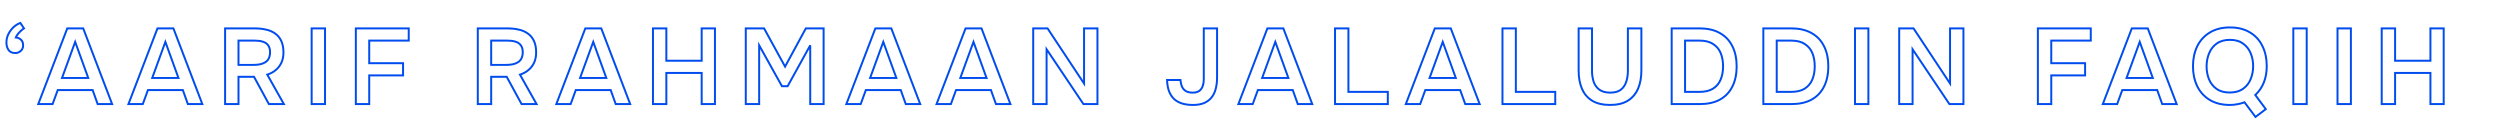 <svg width="2522" height="138" viewBox="0 0 2522 138" fill="none" xmlns="http://www.w3.org/2000/svg">
<rect width="2522" height="138" fill="white"/>
<mask id="path-2-outside-1_114_93" maskUnits="userSpaceOnUse" x="5" y="21" width="2462" height="99" fill="black">
<rect fill="white" x="5" y="21" width="2462" height="99"/>
<path d="M15.228 53.484C12.204 53.484 9.972 52.44 8.532 50.352C7.164 48.192 6.48 45.708 6.48 42.9C6.48 39.804 7.164 36.924 8.532 34.26C9.9 31.596 11.628 29.292 13.716 27.348C15.876 25.404 18.144 24 20.52 23.136L24.192 28.644C23.256 29.22 22.212 30.048 21.06 31.128C19.908 32.136 18.864 33.252 17.928 34.476C16.992 35.628 16.344 36.744 15.984 37.824C17.352 37.896 18.576 38.256 19.656 38.904C20.808 39.552 21.708 40.452 22.356 41.604C23.004 42.684 23.328 44.016 23.328 45.6C23.328 48.192 22.464 50.172 20.736 51.54C19.08 52.908 17.244 53.556 15.228 53.484ZM38.584 105L67.852 28.644H83.944L113.104 105H98.524L93.448 90.852H58.24L53.056 105H38.584ZM62.56 78.648H89.02L75.844 42.252L62.56 78.648ZM129.577 105L158.845 28.644H174.937L204.097 105H189.517L184.441 90.852H149.233L144.049 105H129.577ZM153.553 78.648H180.013L166.837 42.252L153.553 78.648ZM227.087 105V28.644H257.219C261.107 28.644 264.779 29.04 268.235 29.832C271.691 30.552 274.751 31.848 277.415 33.72C280.079 35.52 282.167 38.004 283.679 41.172C285.191 44.34 285.947 48.264 285.947 52.944C285.947 56.832 285.263 60.252 283.895 63.204C282.527 66.156 280.619 68.64 278.171 70.656C275.795 72.672 272.951 74.22 269.639 75.3L286.379 105H271.259L256.247 77.46H240.587V105H227.087ZM240.587 65.472H255.383C257.831 65.472 260.063 65.292 262.079 64.932C264.167 64.5 265.967 63.816 267.479 62.88C269.063 61.944 270.251 60.684 271.043 59.1C271.907 57.444 272.375 55.356 272.447 52.836C272.447 49.812 271.799 47.436 270.503 45.708C269.279 43.98 267.479 42.756 265.103 42.036C262.799 41.316 260.027 40.956 256.787 40.956H240.587V65.472ZM314.387 105V28.644H327.887V105H314.387ZM358.973 105V28.644H412.325V40.956H372.473V63.744H406.601V76.056H372.473V105H358.973ZM1203.48 105.864C1199.66 105.864 1196.17 105.432 1193 104.568C1189.83 103.632 1187.1 102.192 1184.79 100.248C1182.56 98.232 1180.8 95.64 1179.5 92.472C1178.2 89.232 1177.48 85.308 1177.34 80.7H1190.84C1190.98 83.004 1191.45 85.128 1192.24 87.072C1193.04 89.016 1194.3 90.564 1196.02 91.716C1197.82 92.868 1200.24 93.444 1203.26 93.444C1206.14 93.444 1208.37 92.832 1209.96 91.608C1211.54 90.384 1212.66 88.764 1213.3 86.748C1214.02 84.732 1214.38 82.464 1214.38 79.944V28.644H1227.78V78.216C1227.78 82.464 1227.31 86.316 1226.37 89.772C1225.51 93.156 1224.07 96.072 1222.05 98.52C1220.11 100.896 1217.59 102.732 1214.49 104.028C1211.47 105.252 1207.8 105.864 1203.48 105.864ZM1249.27 105L1278.54 28.644H1294.63L1323.79 105H1309.21L1304.14 90.852H1268.93L1263.74 105H1249.27ZM1273.25 78.648H1299.71L1286.53 42.252L1273.25 78.648ZM1346.78 105V28.644H1360.28V92.688H1400.03V105H1346.78ZM1418.18 105L1447.45 28.644H1463.54L1492.7 105H1478.12L1473.04 90.852H1437.83L1432.65 105H1418.18ZM1442.15 78.648H1468.61L1455.44 42.252L1442.15 78.648ZM1515.69 105V28.644H1529.19V92.688H1568.93V105H1515.69ZM1624.18 105.864C1616.91 105.864 1610.93 104.46 1606.25 101.652C1601.57 98.772 1598.11 94.74 1595.88 89.556C1593.65 84.372 1592.53 78.252 1592.53 71.196V28.644H1606.03V71.52C1606.03 75.408 1606.57 79.044 1607.65 82.428C1608.81 85.74 1610.71 88.404 1613.38 90.42C1616.11 92.436 1619.79 93.444 1624.39 93.444C1629.07 93.444 1632.67 92.436 1635.19 90.42C1637.79 88.332 1639.59 85.632 1640.59 82.32C1641.67 79.008 1642.21 75.408 1642.21 71.52V28.644H1655.82V71.196C1655.82 78.18 1654.71 84.264 1652.47 89.448C1650.24 94.632 1646.82 98.664 1642.21 101.544C1637.61 104.424 1631.59 105.864 1624.18 105.864ZM1686.39 105V28.644H1714.58C1722.57 28.644 1729.34 30.192 1734.88 33.288C1740.42 36.312 1744.64 40.704 1747.52 46.464C1750.47 52.152 1751.94 58.992 1751.94 66.984C1751.94 74.832 1750.5 81.6 1747.62 87.288C1744.82 92.976 1740.64 97.368 1735.1 100.464C1729.55 103.488 1722.75 105 1714.68 105H1686.39ZM1699.89 92.688H1714.36C1720.05 92.688 1724.62 91.608 1728.08 89.448C1731.6 87.216 1734.16 84.192 1735.74 80.376C1737.4 76.488 1738.23 71.988 1738.23 66.876C1738.23 61.908 1737.44 57.48 1735.85 53.592C1734.27 49.704 1731.71 46.644 1728.18 44.412C1724.73 42.108 1720.16 40.956 1714.47 40.956H1699.89V92.688ZM1778.86 105V28.644H1807.04C1815.04 28.644 1821.8 30.192 1827.35 33.288C1832.89 36.312 1837.1 40.704 1839.98 46.464C1842.94 52.152 1844.41 58.992 1844.41 66.984C1844.41 74.832 1842.97 81.6 1840.09 87.288C1837.28 92.976 1833.11 97.368 1827.56 100.464C1822.02 103.488 1815.22 105 1807.15 105H1778.86ZM1792.36 92.688H1806.83C1812.52 92.688 1817.09 91.608 1820.54 89.448C1824.07 87.216 1826.63 84.192 1828.21 80.376C1829.87 76.488 1830.7 71.988 1830.7 66.876C1830.7 61.908 1829.9 57.48 1828.32 53.592C1826.74 49.704 1824.18 46.644 1820.65 44.412C1817.2 42.108 1812.62 40.956 1806.94 40.956H1792.36V92.688ZM1871.32 105V28.644H1884.82V105H1871.32ZM1915.91 105V28.644H1930.38L1967.21 84.264V28.644H1980.71V105H1966.56L1929.41 49.704V105H1915.91Z"/>
<path d="M482.001 105V28.644H512.133C516.021 28.644 519.693 29.04 523.149 29.832C526.605 30.552 529.665 31.848 532.329 33.72C534.993 35.52 537.081 38.004 538.593 41.172C540.105 44.34 540.861 48.264 540.861 52.944C540.861 56.832 540.177 60.252 538.809 63.204C537.441 66.156 535.533 68.64 533.085 70.656C530.709 72.672 527.865 74.22 524.553 75.3L541.293 105H526.173L511.161 77.46H495.501V105H482.001ZM495.501 65.472H510.297C512.745 65.472 514.977 65.292 516.993 64.932C519.081 64.5 520.881 63.816 522.393 62.88C523.977 61.944 525.165 60.684 525.957 59.1C526.821 57.444 527.289 55.356 527.361 52.836C527.361 49.812 526.713 47.436 525.417 45.708C524.193 43.98 522.393 42.756 520.017 42.036C517.713 41.316 514.941 40.956 511.701 40.956H495.501V65.472ZM561.202 105L590.47 28.644H606.562L635.722 105H621.142L616.066 90.852H580.858L575.674 105H561.202ZM585.178 78.648H611.638L598.462 42.252L585.178 78.648ZM658.712 105V28.644H672.212V61.26H707.852V28.644H721.244V105H707.852V73.572H672.212V105H658.712ZM752.341 105V28.644H770.809L791.977 67.2L812.929 28.644H830.857V105H817.357V45.708L794.569 86.964H788.845L765.841 45.708V105H752.341ZM853.795 105L883.063 28.644H899.155L928.315 105H913.735L908.659 90.852H873.451L868.267 105H853.795ZM877.771 78.648H904.231L891.055 42.252L877.771 78.648ZM944.787 105L974.055 28.644H990.147L1019.31 105H1004.73L999.651 90.852H964.443L959.259 105H944.787ZM968.763 78.648H995.223L982.047 42.252L968.763 78.648ZM1042.3 105V28.644H1056.77L1093.6 84.264V28.644H1107.1V105H1092.95L1055.8 49.704V105H1042.3ZM2055.81 105V28.644H2109.17V40.956H2069.31V63.744H2103.44V76.056H2069.31V105H2055.81ZM2121.3 105L2150.57 28.644H2166.66L2195.82 105H2181.24L2176.17 90.852H2140.96L2135.78 105H2121.3ZM2145.28 78.648H2171.74L2158.56 42.252L2145.28 78.648ZM2275.35 117.96L2264.23 103.164C2262.07 104.028 2259.73 104.676 2257.21 105.108C2254.69 105.612 2252.13 105.864 2249.54 105.864C2241.62 105.864 2234.89 104.208 2229.34 100.896C2223.8 97.584 2219.55 92.976 2216.6 87.072C2213.72 81.168 2212.28 74.436 2212.28 66.876C2212.28 59.244 2213.72 52.476 2216.6 46.572C2219.55 40.668 2223.8 36.06 2229.34 32.748C2234.96 29.364 2241.69 27.672 2249.54 27.672C2257.46 27.672 2264.16 29.328 2269.63 32.64C2275.17 35.88 2279.38 40.452 2282.26 46.356C2285.22 52.188 2286.69 58.956 2286.69 66.66C2286.69 72.924 2285.68 78.504 2283.67 83.4C2281.72 88.224 2278.88 92.364 2275.14 95.82L2285.72 110.076L2275.35 117.96ZM2249.32 93.336C2254.87 93.336 2259.37 92.076 2262.82 89.556C2266.35 87.036 2268.91 83.76 2270.49 79.728C2272.15 75.624 2272.98 71.268 2272.98 66.66C2272.98 62.052 2272.15 57.732 2270.49 53.7C2268.84 49.668 2266.28 46.428 2262.82 43.98C2259.44 41.46 2255.01 40.2 2249.54 40.2C2244.14 40.2 2239.68 41.46 2236.15 43.98C2232.69 46.5 2230.14 49.812 2228.48 53.916C2226.82 57.948 2226 62.304 2226 66.984C2226 71.52 2226.79 75.804 2228.37 79.836C2230.03 83.868 2232.58 87.144 2236.04 89.664C2239.5 92.112 2243.92 93.336 2249.32 93.336ZM2313.5 105V28.644H2327V105H2313.5ZM2358.08 105V28.644H2371.58V105H2358.08ZM2402.67 105V28.644H2416.17V61.26H2451.81V28.644H2465.2V105H2451.81V73.572H2416.17V105H2402.67Z"/>
</mask>
<path d="M15.228 53.484L15.264 52.485L15.246 52.484H15.228V53.484ZM8.532 50.352L7.687 50.887L7.698 50.904L7.709 50.92L8.532 50.352ZM13.716 27.348L13.047 26.605L13.041 26.61L13.035 26.616L13.716 27.348ZM20.52 23.136L21.352 22.581L20.916 21.928L20.178 22.196L20.52 23.136ZM24.192 28.644L24.716 29.496L25.599 28.952L25.024 28.089L24.192 28.644ZM21.06 31.128L21.718 31.881L21.731 31.869L21.744 31.858L21.06 31.128ZM17.928 34.476L18.704 35.107L18.713 35.095L18.722 35.083L17.928 34.476ZM15.984 37.824L15.035 37.508L14.62 38.754L15.931 38.823L15.984 37.824ZM19.656 38.904L19.142 39.761L19.154 39.769L19.166 39.776L19.656 38.904ZM22.356 41.604L21.484 42.094L21.491 42.106L21.498 42.118L22.356 41.604ZM20.736 51.54L20.115 50.756L20.107 50.762L20.099 50.769L20.736 51.54ZM15.228 52.484C12.46 52.484 10.571 51.547 9.355 49.784L7.709 50.92C9.373 53.333 11.947 54.484 15.228 54.484V52.484ZM9.377 49.817C8.12 47.833 7.48 45.538 7.48 42.9H5.48C5.48 45.878 6.208 48.551 7.687 50.887L9.377 49.817ZM7.48 42.9C7.48 39.957 8.129 37.235 9.422 34.717L7.642 33.803C6.199 36.613 5.48 39.651 5.48 42.9H7.48ZM9.422 34.717C10.739 32.151 12.398 29.941 14.397 28.08L13.035 26.616C10.858 28.643 9.061 31.041 7.642 33.803L9.422 34.717ZM14.385 28.091C16.464 26.221 18.623 24.89 20.862 24.076L20.178 22.196C17.665 23.11 15.288 24.587 13.047 26.605L14.385 28.091ZM19.688 23.691L23.36 29.199L25.024 28.089L21.352 22.581L19.688 23.691ZM23.668 27.792C22.656 28.415 21.558 29.291 20.376 30.398L21.744 31.858C22.866 30.805 23.856 30.025 24.716 29.496L23.668 27.792ZM20.401 30.375C19.199 31.427 18.11 32.592 17.134 33.868L18.722 35.083C19.618 33.912 20.617 32.844 21.718 31.881L20.401 30.375ZM17.152 33.845C16.162 35.064 15.443 36.285 15.035 37.508L16.933 38.14C17.245 37.203 17.822 36.192 18.704 35.107L17.152 33.845ZM15.931 38.823C17.151 38.887 18.214 39.205 19.142 39.761L20.171 38.047C18.938 37.307 17.553 36.905 16.037 36.825L15.931 38.823ZM19.166 39.776C20.158 40.334 20.926 41.102 21.484 42.094L23.228 41.114C22.49 39.802 21.458 38.77 20.146 38.032L19.166 39.776ZM21.498 42.118C22.032 43.008 22.328 44.151 22.328 45.6H24.328C24.328 43.881 23.976 42.36 23.213 41.09L21.498 42.118ZM22.328 45.6C22.328 47.947 21.56 49.612 20.115 50.756L21.357 52.324C23.368 50.732 24.328 48.437 24.328 45.6H22.328ZM20.099 50.769C18.619 51.992 17.018 52.547 15.264 52.485L15.192 54.483C17.47 54.565 19.541 53.824 21.373 52.311L20.099 50.769ZM38.584 105L37.651 104.642L37.13 106H38.584V105ZM67.852 28.644V27.644H67.165L66.919 28.286L67.852 28.644ZM83.944 28.644L84.879 28.287L84.633 27.644H83.944V28.644ZM113.104 105V106H114.557L114.039 104.643L113.104 105ZM98.524 105L97.583 105.338L97.821 106H98.524V105ZM93.448 90.852L94.39 90.514L94.152 89.852H93.448V90.852ZM58.24 90.852V89.852H57.542L57.301 90.508L58.24 90.852ZM53.056 105V106H53.755L53.995 105.344L53.056 105ZM62.56 78.648L61.621 78.305L61.131 79.648H62.56V78.648ZM89.02 78.648V79.648H90.446L89.961 78.308L89.02 78.648ZM75.844 42.252L76.785 41.912L75.848 39.325L74.905 41.909L75.844 42.252ZM39.518 105.358L68.786 29.002L66.919 28.286L37.651 104.642L39.518 105.358ZM67.852 29.644H83.944V27.644H67.852V29.644ZM83.01 29.001L112.17 105.357L114.039 104.643L84.879 28.287L83.01 29.001ZM113.104 104H98.524V106H113.104V104ZM99.466 104.662L94.39 90.514L92.507 91.19L97.583 105.338L99.466 104.662ZM93.448 89.852H58.24V91.852H93.448V89.852ZM57.301 90.508L52.117 104.656L53.995 105.344L59.179 91.196L57.301 90.508ZM53.056 104H38.584V106H53.056V104ZM62.56 79.648H89.02V77.648H62.56V79.648ZM89.961 78.308L76.785 41.912L74.904 42.592L88.08 78.988L89.961 78.308ZM74.905 41.909L61.621 78.305L63.5 78.991L76.784 42.595L74.905 41.909ZM129.577 105L128.643 104.642L128.122 106H129.577V105ZM158.845 28.644V27.644H158.157L157.911 28.286L158.845 28.644ZM174.937 28.644L175.871 28.287L175.625 27.644H174.937V28.644ZM204.097 105V106H205.549L205.031 104.643L204.097 105ZM189.517 105L188.575 105.338L188.813 106H189.517V105ZM184.441 90.852L185.382 90.514L185.144 89.852H184.441V90.852ZM149.233 90.852V89.852H148.534L148.294 90.508L149.233 90.852ZM144.049 105V106H144.747L144.987 105.344L144.049 105ZM153.553 78.648L152.613 78.305L152.123 79.648H153.553V78.648ZM180.013 78.648V79.648H181.438L180.953 78.308L180.013 78.648ZM166.837 42.252L167.777 41.912L166.84 39.325L165.897 41.909L166.837 42.252ZM130.51 105.358L159.778 29.002L157.911 28.286L128.643 104.642L130.51 105.358ZM158.845 29.644H174.937V27.644H158.845V29.644ZM174.002 29.001L203.162 105.357L205.031 104.643L175.871 28.287L174.002 29.001ZM204.097 104H189.517V106H204.097V104ZM190.458 104.662L185.382 90.514L183.499 91.19L188.575 105.338L190.458 104.662ZM184.441 89.852H149.233V91.852H184.441V89.852ZM148.294 90.508L143.11 104.656L144.987 105.344L150.171 91.196L148.294 90.508ZM144.049 104H129.577V106H144.049V104ZM153.553 79.648H180.013V77.648H153.553V79.648ZM180.953 78.308L167.777 41.912L165.896 42.592L179.072 78.988L180.953 78.308ZM165.897 41.909L152.613 78.305L154.492 78.991L167.776 42.595L165.897 41.909ZM227.087 105H226.087V106H227.087V105ZM227.087 28.644V27.644H226.087V28.644H227.087ZM268.235 29.832L268.011 30.807L268.021 30.809L268.031 30.811L268.235 29.832ZM277.415 33.72L276.84 34.538L276.847 34.544L276.855 34.549L277.415 33.72ZM283.679 41.172L284.581 40.741L284.581 40.741L283.679 41.172ZM283.895 63.204L284.802 63.624L283.895 63.204ZM278.171 70.656L277.535 69.884L277.529 69.889L277.524 69.894L278.171 70.656ZM269.639 75.3L269.329 74.349L268.168 74.728L268.768 75.791L269.639 75.3ZM286.379 105V106H288.09L287.25 104.509L286.379 105ZM271.259 105L270.381 105.479L270.665 106H271.259V105ZM256.247 77.46L257.125 76.981L256.841 76.46H256.247V77.46ZM240.587 77.46V76.46H239.587V77.46H240.587ZM240.587 105V106H241.587V105H240.587ZM240.587 65.472H239.587V66.472H240.587V65.472ZM262.079 64.932L262.254 65.916L262.268 65.914L262.281 65.911L262.079 64.932ZM267.479 62.88L266.97 62.019L266.961 62.024L266.952 62.03L267.479 62.88ZM271.043 59.1L270.156 58.637L270.152 58.645L270.148 58.653L271.043 59.1ZM272.447 52.836L273.446 52.865L273.447 52.85V52.836H272.447ZM270.503 45.708L269.687 46.286L269.695 46.297L269.703 46.308L270.503 45.708ZM265.103 42.036L264.804 42.99L264.813 42.993L265.103 42.036ZM240.587 40.956V39.956H239.587V40.956H240.587ZM228.087 105V28.644H226.087V105H228.087ZM227.087 29.644H257.219V27.644H227.087V29.644ZM257.219 29.644C261.039 29.644 264.635 30.033 268.011 30.807L268.458 28.857C264.922 28.047 261.175 27.644 257.219 27.644V29.644ZM268.031 30.811C271.365 31.506 274.296 32.751 276.84 34.538L277.99 32.902C275.205 30.945 272.017 29.598 268.439 28.853L268.031 30.811ZM276.855 34.549C279.358 36.24 281.334 38.58 282.776 41.603L284.581 40.741C283 37.428 280.8 34.8 277.975 32.891L276.855 34.549ZM282.776 41.603C284.206 44.599 284.947 48.366 284.947 52.944H286.947C286.947 48.162 286.175 44.081 284.581 40.741L282.776 41.603ZM284.947 52.944C284.947 56.715 284.284 59.986 282.987 62.783L284.802 63.624C286.242 60.517 286.947 56.949 286.947 52.944H284.947ZM282.987 62.783C281.681 65.603 279.864 67.966 277.535 69.884L278.806 71.428C281.373 69.314 283.373 66.709 284.802 63.624L282.987 62.783ZM277.524 69.894C275.258 71.816 272.532 73.305 269.329 74.349L269.949 76.251C273.37 75.135 276.332 73.528 278.818 71.418L277.524 69.894ZM268.768 75.791L285.508 105.491L287.25 104.509L270.51 74.809L268.768 75.791ZM286.379 104H271.259V106H286.379V104ZM272.137 104.521L257.125 76.981L255.369 77.939L270.381 105.479L272.137 104.521ZM256.247 76.46H240.587V78.46H256.247V76.46ZM239.587 77.46V105H241.587V77.46H239.587ZM240.587 104H227.087V106H240.587V104ZM240.587 66.472H255.383V64.472H240.587V66.472ZM255.383 66.472C257.879 66.472 260.171 66.289 262.254 65.916L261.903 63.948C259.955 64.295 257.783 64.472 255.383 64.472V66.472ZM262.281 65.911C264.462 65.46 266.376 64.739 268.005 63.73L266.952 62.03C265.557 62.893 263.872 63.54 261.876 63.953L262.281 65.911ZM267.987 63.741C269.73 62.711 271.056 61.31 271.937 59.547L270.148 58.653C269.446 60.058 268.395 61.177 266.97 62.019L267.987 63.741ZM271.929 59.563C272.883 57.734 273.371 55.486 273.446 52.865L271.447 52.807C271.378 55.226 270.93 57.154 270.156 58.637L271.929 59.563ZM273.447 52.836C273.447 49.68 272.771 47.066 271.303 45.108L269.703 46.308C270.826 47.806 271.447 49.944 271.447 52.836H273.447ZM271.319 45.13C269.945 43.191 267.943 41.852 265.393 41.079L264.813 42.993C267.014 43.66 268.612 44.769 269.687 46.286L271.319 45.13ZM265.401 41.081C262.974 40.323 260.096 39.956 256.787 39.956V41.956C259.958 41.956 262.624 42.309 264.804 42.99L265.401 41.081ZM256.787 39.956H240.587V41.956H256.787V39.956ZM239.587 40.956V65.472H241.587V40.956H239.587ZM314.387 105H313.387V106H314.387V105ZM314.387 28.644V27.644H313.387V28.644H314.387ZM327.887 28.644H328.887V27.644H327.887V28.644ZM327.887 105V106H328.887V105H327.887ZM315.387 105V28.644H313.387V105H315.387ZM314.387 29.644H327.887V27.644H314.387V29.644ZM326.887 28.644V105H328.887V28.644H326.887ZM327.887 104H314.387V106H327.887V104ZM358.973 105H357.973V106H358.973V105ZM358.973 28.644V27.644H357.973V28.644H358.973ZM412.325 28.644H413.325V27.644H412.325V28.644ZM412.325 40.956V41.956H413.325V40.956H412.325ZM372.473 40.956V39.956H371.473V40.956H372.473ZM372.473 63.744H371.473V64.744H372.473V63.744ZM406.601 63.744H407.601V62.744H406.601V63.744ZM406.601 76.056V77.056H407.601V76.056H406.601ZM372.473 76.056V75.056H371.473V76.056H372.473ZM372.473 105V106H373.473V105H372.473ZM359.973 105V28.644H357.973V105H359.973ZM358.973 29.644H412.325V27.644H358.973V29.644ZM411.325 28.644V40.956H413.325V28.644H411.325ZM412.325 39.956H372.473V41.956H412.325V39.956ZM371.473 40.956V63.744H373.473V40.956H371.473ZM372.473 64.744H406.601V62.744H372.473V64.744ZM405.601 63.744V76.056H407.601V63.744H405.601ZM406.601 75.056H372.473V77.056H406.601V75.056ZM371.473 76.056V105H373.473V76.056H371.473ZM372.473 104H358.973V106H372.473V104ZM482.001 105H481.001V106H482.001V105ZM482.001 28.644V27.644H481.001V28.644H482.001ZM523.149 29.832L522.925 30.807L522.935 30.809L522.945 30.811L523.149 29.832ZM532.329 33.72L531.754 34.538L531.761 34.544L531.769 34.549L532.329 33.72ZM538.593 41.172L539.495 40.741L539.495 40.741L538.593 41.172ZM538.809 63.204L539.716 63.624L538.809 63.204ZM533.085 70.656L532.449 69.884L532.443 69.889L532.438 69.894L533.085 70.656ZM524.553 75.3L524.243 74.349L523.082 74.728L523.682 75.791L524.553 75.3ZM541.293 105V106H543.004L542.164 104.509L541.293 105ZM526.173 105L525.295 105.479L525.579 106H526.173V105ZM511.161 77.46L512.039 76.981L511.755 76.46H511.161V77.46ZM495.501 77.46V76.46H494.501V77.46H495.501ZM495.501 105V106H496.501V105H495.501ZM495.501 65.472H494.501V66.472H495.501V65.472ZM516.993 64.932L517.169 65.916L517.182 65.914L517.195 65.911L516.993 64.932ZM522.393 62.88L521.884 62.019L521.875 62.024L521.866 62.03L522.393 62.88ZM525.957 59.1L525.07 58.637L525.066 58.645L525.062 58.653L525.957 59.1ZM527.361 52.836L528.36 52.865L528.361 52.85V52.836H527.361ZM525.417 45.708L524.601 46.286L524.609 46.297L524.617 46.308L525.417 45.708ZM520.017 42.036L519.718 42.99L519.727 42.993L520.017 42.036ZM495.501 40.956V39.956H494.501V40.956H495.501ZM483.001 105V28.644H481.001V105H483.001ZM482.001 29.644H512.133V27.644H482.001V29.644ZM512.133 29.644C515.953 29.644 519.549 30.033 522.925 30.807L523.372 28.857C519.836 28.047 516.089 27.644 512.133 27.644V29.644ZM522.945 30.811C526.279 31.506 529.21 32.751 531.754 34.538L532.904 32.902C530.119 30.945 526.931 29.598 523.353 28.853L522.945 30.811ZM531.769 34.549C534.272 36.24 536.248 38.58 537.69 41.603L539.495 40.741C537.914 37.428 535.714 34.8 532.889 32.891L531.769 34.549ZM537.69 41.603C539.12 44.599 539.861 48.366 539.861 52.944H541.861C541.861 48.162 541.089 44.081 539.495 40.741L537.69 41.603ZM539.861 52.944C539.861 56.715 539.198 59.986 537.901 62.783L539.716 63.624C541.156 60.517 541.861 56.949 541.861 52.944H539.861ZM537.901 62.783C536.595 65.603 534.778 67.966 532.449 69.884L533.72 71.428C536.287 69.314 538.287 66.709 539.716 63.624L537.901 62.783ZM532.438 69.894C530.172 71.816 527.446 73.305 524.243 74.349L524.863 76.251C528.284 75.135 531.246 73.528 533.732 71.418L532.438 69.894ZM523.682 75.791L540.422 105.491L542.164 104.509L525.424 74.809L523.682 75.791ZM541.293 104H526.173V106H541.293V104ZM527.051 104.521L512.039 76.981L510.283 77.939L525.295 105.479L527.051 104.521ZM511.161 76.46H495.501V78.46H511.161V76.46ZM494.501 77.46V105H496.501V77.46H494.501ZM495.501 104H482.001V106H495.501V104ZM495.501 66.472H510.297V64.472H495.501V66.472ZM510.297 66.472C512.793 66.472 515.085 66.289 517.169 65.916L516.817 63.948C514.869 64.295 512.697 64.472 510.297 64.472V66.472ZM517.195 65.911C519.376 65.46 521.29 64.739 522.919 63.73L521.866 62.03C520.472 62.893 518.786 63.54 516.79 63.953L517.195 65.911ZM522.901 63.741C524.644 62.711 525.97 61.31 526.851 59.547L525.062 58.653C524.36 60.058 523.309 61.177 521.884 62.019L522.901 63.741ZM526.843 59.563C527.797 57.734 528.285 55.486 528.36 52.865L526.361 52.807C526.292 55.226 525.844 57.154 525.07 58.637L526.843 59.563ZM528.361 52.836C528.361 49.68 527.685 47.066 526.217 45.108L524.617 46.308C525.74 47.806 526.361 49.944 526.361 52.836H528.361ZM526.233 45.13C524.859 43.191 522.857 41.852 520.307 41.079L519.727 42.993C521.928 43.66 523.526 44.769 524.601 46.286L526.233 45.13ZM520.315 41.081C517.888 40.323 515.01 39.956 511.701 39.956V41.956C514.872 41.956 517.538 42.309 519.718 42.99L520.315 41.081ZM511.701 39.956H495.501V41.956H511.701V39.956ZM494.501 40.956V65.472H496.501V40.956H494.501ZM561.202 105L560.268 104.642L559.747 106H561.202V105ZM590.47 28.644V27.644H589.782L589.536 28.286L590.47 28.644ZM606.562 28.644L607.496 28.287L607.25 27.644H606.562V28.644ZM635.722 105V106H637.174L636.656 104.643L635.722 105ZM621.142 105L620.2 105.338L620.438 106H621.142V105ZM616.066 90.852L617.007 90.514L616.769 89.852H616.066V90.852ZM580.858 90.852V89.852H580.159L579.919 90.508L580.858 90.852ZM575.674 105V106H576.372L576.612 105.344L575.674 105ZM585.178 78.648L584.238 78.305L583.748 79.648H585.178V78.648ZM611.638 78.648V79.648H613.063L612.578 78.308L611.638 78.648ZM598.462 42.252L599.402 41.912L598.465 39.325L597.522 41.909L598.462 42.252ZM562.135 105.358L591.403 29.002L589.536 28.286L560.268 104.642L562.135 105.358ZM590.47 29.644H606.562V27.644H590.47V29.644ZM605.627 29.001L634.787 105.357L636.656 104.643L607.496 28.287L605.627 29.001ZM635.722 104H621.142V106H635.722V104ZM622.083 104.662L617.007 90.514L615.124 91.19L620.2 105.338L622.083 104.662ZM616.066 89.852H580.858V91.852H616.066V89.852ZM579.919 90.508L574.735 104.656L576.612 105.344L581.796 91.196L579.919 90.508ZM575.674 104H561.202V106H575.674V104ZM585.178 79.648H611.638V77.648H585.178V79.648ZM612.578 78.308L599.402 41.912L597.521 42.592L610.697 78.988L612.578 78.308ZM597.522 41.909L584.238 78.305L586.117 78.991L599.401 42.595L597.522 41.909ZM658.712 105H657.712V106H658.712V105ZM658.712 28.644V27.644H657.712V28.644H658.712ZM672.212 28.644H673.212V27.644H672.212V28.644ZM672.212 61.26H671.212V62.26H672.212V61.26ZM707.852 61.26V62.26H708.852V61.26H707.852ZM707.852 28.644V27.644H706.852V28.644H707.852ZM721.244 28.644H722.244V27.644H721.244V28.644ZM721.244 105V106H722.244V105H721.244ZM707.852 105H706.852V106H707.852V105ZM707.852 73.572H708.852V72.572H707.852V73.572ZM672.212 73.572V72.572H671.212V73.572H672.212ZM672.212 105V106H673.212V105H672.212ZM659.712 105V28.644H657.712V105H659.712ZM658.712 29.644H672.212V27.644H658.712V29.644ZM671.212 28.644V61.26H673.212V28.644H671.212ZM672.212 62.26H707.852V60.26H672.212V62.26ZM708.852 61.26V28.644H706.852V61.26H708.852ZM707.852 29.644H721.244V27.644H707.852V29.644ZM720.244 28.644V105H722.244V28.644H720.244ZM721.244 104H707.852V106H721.244V104ZM708.852 105V73.572H706.852V105H708.852ZM707.852 72.572H672.212V74.572H707.852V72.572ZM671.212 73.572V105H673.212V73.572H671.212ZM672.212 104H658.712V106H672.212V104ZM752.341 105H751.341V106H752.341V105ZM752.341 28.644V27.644H751.341V28.644H752.341ZM770.809 28.644L771.685 28.163L771.4 27.644H770.809V28.644ZM791.977 67.2L791.1 67.681L791.981 69.286L792.855 67.677L791.977 67.2ZM812.929 28.644V27.644H812.334L812.05 28.166L812.929 28.644ZM830.857 28.644H831.857V27.644H830.857V28.644ZM830.857 105V106H831.857V105H830.857ZM817.357 105H816.357V106H817.357V105ZM817.357 45.708H818.357L816.481 45.224L817.357 45.708ZM794.569 86.964V87.964H795.159L795.444 87.448L794.569 86.964ZM788.845 86.964L787.971 87.451L788.257 87.964H788.845V86.964ZM765.841 45.708L766.714 45.221L764.841 41.861V45.708H765.841ZM765.841 105V106H766.841V105H765.841ZM753.341 105V28.644H751.341V105H753.341ZM752.341 29.644H770.809V27.644H752.341V29.644ZM769.932 29.125L791.1 67.681L792.853 66.719L771.685 28.163L769.932 29.125ZM792.855 67.677L813.807 29.122L812.05 28.166L791.098 66.722L792.855 67.677ZM812.929 29.644H830.857V27.644H812.929V29.644ZM829.857 28.644V105H831.857V28.644H829.857ZM830.857 104H817.357V106H830.857V104ZM818.357 105V45.708H816.357V105H818.357ZM816.481 45.224L793.693 86.481L795.444 87.448L818.232 46.191L816.481 45.224ZM794.569 85.964H788.845V87.964H794.569V85.964ZM789.718 86.477L766.714 45.221L764.967 46.195L787.971 87.451L789.718 86.477ZM764.841 45.708V105H766.841V45.708H764.841ZM765.841 104H752.341V106H765.841V104ZM853.795 105L852.862 104.642L852.341 106H853.795V105ZM883.063 28.644V27.644H882.376L882.13 28.286L883.063 28.644ZM899.155 28.644L900.089 28.287L899.844 27.644H899.155V28.644ZM928.315 105V106H929.768L929.249 104.643L928.315 105ZM913.735 105L912.794 105.338L913.032 106H913.735V105ZM908.659 90.852L909.601 90.514L909.363 89.852H908.659V90.852ZM873.451 90.852V89.852H872.753L872.512 90.508L873.451 90.852ZM868.267 105V106H868.966L869.206 105.344L868.267 105ZM877.771 78.648L876.832 78.305L876.342 79.648H877.771V78.648ZM904.231 78.648V79.648H905.657L905.172 78.308L904.231 78.648ZM891.055 42.252L891.996 41.912L891.059 39.325L890.116 41.909L891.055 42.252ZM854.729 105.358L883.997 29.002L882.13 28.286L852.862 104.642L854.729 105.358ZM883.063 29.644H899.155V27.644H883.063V29.644ZM898.221 29.001L927.381 105.357L929.249 104.643L900.089 28.287L898.221 29.001ZM928.315 104H913.735V106H928.315V104ZM914.677 104.662L909.601 90.514L907.718 91.19L912.794 105.338L914.677 104.662ZM908.659 89.852H873.451V91.852H908.659V89.852ZM872.512 90.508L867.328 104.656L869.206 105.344L874.39 91.196L872.512 90.508ZM868.267 104H853.795V106H868.267V104ZM877.771 79.648H904.231V77.648H877.771V79.648ZM905.172 78.308L891.996 41.912L890.115 42.592L903.291 78.988L905.172 78.308ZM890.116 41.909L876.832 78.305L878.711 78.991L891.995 42.595L890.116 41.909ZM944.787 105L943.854 104.642L943.333 106H944.787V105ZM974.055 28.644V27.644H973.368L973.122 28.286L974.055 28.644ZM990.147 28.644L991.082 28.287L990.836 27.644H990.147V28.644ZM1019.31 105V106H1020.76L1020.24 104.643L1019.31 105ZM1004.73 105L1003.79 105.338L1004.02 106H1004.73V105ZM999.651 90.852L1000.59 90.514L1000.36 89.852H999.651V90.852ZM964.443 90.852V89.852H963.745L963.505 90.508L964.443 90.852ZM959.259 105V106H959.958L960.198 105.344L959.259 105ZM968.763 78.648L967.824 78.305L967.334 79.648H968.763V78.648ZM995.223 78.648V79.648H996.649L996.164 78.308L995.223 78.648ZM982.047 42.252L982.988 41.912L982.051 39.325L981.108 41.909L982.047 42.252ZM945.721 105.358L974.989 29.002L973.122 28.286L943.854 104.642L945.721 105.358ZM974.055 29.644H990.147V27.644H974.055V29.644ZM989.213 29.001L1018.37 105.357L1020.24 104.643L991.082 28.287L989.213 29.001ZM1019.31 104H1004.73V106H1019.31V104ZM1005.67 104.662L1000.59 90.514L998.71 91.19L1003.79 105.338L1005.67 104.662ZM999.651 89.852H964.443V91.852H999.651V89.852ZM963.505 90.508L958.321 104.656L960.198 105.344L965.382 91.196L963.505 90.508ZM959.259 104H944.787V106H959.259V104ZM968.763 79.648H995.223V77.648H968.763V79.648ZM996.164 78.308L982.988 41.912L981.107 42.592L994.283 78.988L996.164 78.308ZM981.108 41.909L967.824 78.305L969.703 78.991L982.987 42.595L981.108 41.909ZM1042.3 105H1041.3V106H1042.3V105ZM1042.3 28.644V27.644H1041.3V28.644H1042.3ZM1056.77 28.644L1057.6 28.092L1057.31 27.644H1056.77V28.644ZM1093.6 84.264L1092.76 84.816L1094.6 87.586V84.264H1093.6ZM1093.6 28.644V27.644H1092.6V28.644H1093.6ZM1107.1 28.644H1108.1V27.644H1107.1V28.644ZM1107.1 105V106H1108.1V105H1107.1ZM1092.95 105L1092.12 105.558L1092.42 106H1092.95V105ZM1055.8 49.704L1056.63 49.146L1054.8 46.422V49.704H1055.8ZM1055.8 105V106H1056.8V105H1055.8ZM1043.3 105V28.644H1041.3V105H1043.3ZM1042.3 29.644H1056.77V27.644H1042.3V29.644ZM1055.94 29.196L1092.76 84.816L1094.43 83.712L1057.6 28.092L1055.94 29.196ZM1094.6 84.264V28.644H1092.6V84.264H1094.6ZM1093.6 29.644H1107.1V27.644H1093.6V29.644ZM1106.1 28.644V105H1108.1V28.644H1106.1ZM1107.1 104H1092.95V106H1107.1V104ZM1093.78 104.442L1056.63 49.146L1054.97 50.262L1092.12 105.558L1093.78 104.442ZM1054.8 49.704V105H1056.8V49.704H1054.8ZM1055.8 104H1042.3V106H1055.8V104ZM1193 104.568L1192.72 105.527L1192.73 105.53L1192.74 105.533L1193 104.568ZM1184.79 100.248L1184.12 100.99L1184.13 101.001L1184.15 101.012L1184.79 100.248ZM1179.5 92.472L1178.57 92.843L1178.57 92.851L1179.5 92.472ZM1177.34 80.7V79.7H1176.31L1176.34 80.731L1177.34 80.7ZM1190.84 80.7L1191.84 80.638L1191.78 79.7H1190.84V80.7ZM1192.24 87.072L1191.32 87.449L1191.32 87.449L1192.24 87.072ZM1196.02 91.716L1195.47 92.548L1195.48 92.553L1195.48 92.558L1196.02 91.716ZM1209.96 91.608L1210.57 92.399L1210.57 92.399L1209.96 91.608ZM1213.3 86.748L1212.36 86.412L1212.36 86.427L1212.35 86.442L1213.3 86.748ZM1214.38 28.644V27.644H1213.38V28.644H1214.38ZM1227.78 28.644H1228.78V27.644H1227.78V28.644ZM1226.37 89.772L1225.41 89.511L1225.4 89.518L1225.4 89.525L1226.37 89.772ZM1222.05 98.52L1221.28 97.884L1221.28 97.887L1222.05 98.52ZM1214.49 104.028L1214.87 104.955L1214.88 104.95L1214.49 104.028ZM1203.48 104.864C1199.73 104.864 1196.33 104.44 1193.26 103.603L1192.74 105.533C1196 106.424 1199.59 106.864 1203.48 106.864V104.864ZM1193.28 103.609C1190.24 102.708 1187.63 101.33 1185.44 99.484L1184.15 101.012C1186.57 103.054 1189.43 104.556 1192.72 105.527L1193.28 103.609ZM1185.46 99.506C1183.36 97.603 1181.67 95.142 1180.43 92.093L1178.57 92.851C1179.92 96.138 1181.76 98.861 1184.12 100.99L1185.46 99.506ZM1180.43 92.101C1179.19 88.998 1178.48 85.195 1178.34 80.669L1176.34 80.731C1176.49 85.421 1177.22 89.466 1178.57 92.843L1180.43 92.101ZM1177.34 81.7H1190.84V79.7H1177.34V81.7ZM1189.84 80.762C1189.99 83.164 1190.48 85.395 1191.32 87.449L1193.17 86.695C1192.42 84.861 1191.98 82.844 1191.84 80.638L1189.84 80.762ZM1191.32 87.449C1192.18 89.576 1193.57 91.284 1195.47 92.548L1196.58 90.884C1195.02 89.844 1193.89 88.456 1193.17 86.695L1191.32 87.449ZM1195.48 92.558C1197.5 93.848 1200.12 94.444 1203.26 94.444V92.444C1200.35 92.444 1198.15 91.888 1196.56 90.874L1195.48 92.558ZM1203.26 94.444C1206.27 94.444 1208.75 93.807 1210.57 92.399L1209.34 90.817C1208 91.857 1206.01 92.444 1203.26 92.444V94.444ZM1210.57 92.399C1212.32 91.044 1213.55 89.251 1214.26 87.054L1212.35 86.442C1211.76 88.277 1210.76 89.724 1209.34 90.817L1210.57 92.399ZM1214.25 87.084C1215.01 84.943 1215.38 82.559 1215.38 79.944H1213.38C1213.38 82.369 1213.04 84.521 1212.36 86.412L1214.25 87.084ZM1215.38 79.944V28.644H1213.38V79.944H1215.38ZM1214.38 29.644H1227.78V27.644H1214.38V29.644ZM1226.78 28.644V78.216H1228.78V28.644H1226.78ZM1226.78 78.216C1226.78 82.392 1226.32 86.154 1225.41 89.511L1227.34 90.033C1228.3 86.478 1228.78 82.536 1228.78 78.216H1226.78ZM1225.4 89.525C1224.57 92.781 1223.19 95.561 1221.28 97.884L1222.82 99.156C1224.94 96.583 1226.44 93.531 1227.34 90.019L1225.4 89.525ZM1221.28 97.887C1219.45 100.125 1217.07 101.867 1214.11 103.106L1214.88 104.95C1218.11 103.597 1220.77 101.667 1222.83 99.153L1221.28 97.887ZM1214.12 103.101C1211.24 104.264 1207.71 104.864 1203.48 104.864V106.864C1207.89 106.864 1211.69 106.24 1214.87 104.955L1214.12 103.101ZM1249.27 105L1248.34 104.642L1247.82 106H1249.27V105ZM1278.54 28.644V27.644H1277.85L1277.61 28.286L1278.54 28.644ZM1294.63 28.644L1295.57 28.287L1295.32 27.644H1294.63V28.644ZM1323.79 105V106H1325.24L1324.73 104.643L1323.79 105ZM1309.21 105L1308.27 105.338L1308.51 106H1309.21V105ZM1304.14 90.852L1305.08 90.514L1304.84 89.852H1304.14V90.852ZM1268.93 90.852V89.852H1268.23L1267.99 90.508L1268.93 90.852ZM1263.74 105V106H1264.44L1264.68 105.344L1263.74 105ZM1273.25 78.648L1272.31 78.305L1271.82 79.648H1273.25V78.648ZM1299.71 78.648V79.648H1301.13L1300.65 78.308L1299.71 78.648ZM1286.53 42.252L1287.47 41.912L1286.54 39.325L1285.59 41.909L1286.53 42.252ZM1250.21 105.358L1279.47 29.002L1277.61 28.286L1248.34 104.642L1250.21 105.358ZM1278.54 29.644H1294.63V27.644H1278.54V29.644ZM1293.7 29.001L1322.86 105.357L1324.73 104.643L1295.57 28.287L1293.7 29.001ZM1323.79 104H1309.21V106H1323.79V104ZM1310.15 104.662L1305.08 90.514L1303.19 91.19L1308.27 105.338L1310.15 104.662ZM1304.14 89.852H1268.93V91.852H1304.14V89.852ZM1267.99 90.508L1262.8 104.656L1264.68 105.344L1269.87 91.196L1267.99 90.508ZM1263.74 104H1249.27V106H1263.74V104ZM1273.25 79.648H1299.71V77.648H1273.25V79.648ZM1300.65 78.308L1287.47 41.912L1285.59 42.592L1298.77 78.988L1300.65 78.308ZM1285.59 41.909L1272.31 78.305L1274.19 78.991L1287.47 42.595L1285.59 41.909ZM1346.78 105H1345.78V106H1346.78V105ZM1346.78 28.644V27.644H1345.78V28.644H1346.78ZM1360.28 28.644H1361.28V27.644H1360.28V28.644ZM1360.28 92.688H1359.28V93.688H1360.28V92.688ZM1400.03 92.688H1401.03V91.688H1400.03V92.688ZM1400.03 105V106H1401.03V105H1400.03ZM1347.78 105V28.644H1345.78V105H1347.78ZM1346.78 29.644H1360.28V27.644H1346.78V29.644ZM1359.28 28.644V92.688H1361.28V28.644H1359.28ZM1360.28 93.688H1400.03V91.688H1360.28V93.688ZM1399.03 92.688V105H1401.03V92.688H1399.03ZM1400.03 104H1346.78V106H1400.03V104ZM1418.18 105L1417.24 104.642L1416.72 106H1418.18V105ZM1447.45 28.644V27.644H1446.76L1446.51 28.286L1447.45 28.644ZM1463.54 28.644L1464.47 28.287L1464.23 27.644H1463.54V28.644ZM1492.7 105V106H1494.15L1493.63 104.643L1492.7 105ZM1478.12 105L1477.18 105.338L1477.41 106H1478.12V105ZM1473.04 90.852L1473.98 90.514L1473.75 89.852H1473.04V90.852ZM1437.83 90.852V89.852H1437.14L1436.9 90.508L1437.83 90.852ZM1432.65 105V106H1433.35L1433.59 105.344L1432.65 105ZM1442.15 78.648L1441.21 78.305L1440.72 79.648H1442.15V78.648ZM1468.61 78.648V79.648H1470.04L1469.55 78.308L1468.61 78.648ZM1455.44 42.252L1456.38 41.912L1455.44 39.325L1454.5 41.909L1455.44 42.252ZM1419.11 105.358L1448.38 29.002L1446.51 28.286L1417.24 104.642L1419.11 105.358ZM1447.45 29.644H1463.54V27.644H1447.45V29.644ZM1462.6 29.001L1491.76 105.357L1493.63 104.643L1464.47 28.287L1462.6 29.001ZM1492.7 104H1478.12V106H1492.7V104ZM1479.06 104.662L1473.98 90.514L1472.1 91.19L1477.18 105.338L1479.06 104.662ZM1473.04 89.852H1437.83V91.852H1473.04V89.852ZM1436.9 90.508L1431.71 104.656L1433.59 105.344L1438.77 91.196L1436.9 90.508ZM1432.65 104H1418.18V106H1432.65V104ZM1442.15 79.648H1468.61V77.648H1442.15V79.648ZM1469.55 78.308L1456.38 41.912L1454.5 42.592L1467.67 78.988L1469.55 78.308ZM1454.5 41.909L1441.21 78.305L1443.09 78.991L1456.38 42.595L1454.5 41.909ZM1515.69 105H1514.69V106H1515.69V105ZM1515.69 28.644V27.644H1514.69V28.644H1515.69ZM1529.19 28.644H1530.19V27.644H1529.19V28.644ZM1529.19 92.688H1528.19V93.688H1529.19V92.688ZM1568.93 92.688H1569.93V91.688H1568.93V92.688ZM1568.93 105V106H1569.93V105H1568.93ZM1516.69 105V28.644H1514.69V105H1516.69ZM1515.69 29.644H1529.19V27.644H1515.69V29.644ZM1528.19 28.644V92.688H1530.19V28.644H1528.19ZM1529.19 93.688H1568.93V91.688H1529.19V93.688ZM1567.93 92.688V105H1569.93V92.688H1567.93ZM1568.93 104H1515.69V106H1568.93V104ZM1606.25 101.652L1605.73 102.504L1605.74 102.509L1606.25 101.652ZM1595.88 89.556L1596.8 89.16L1596.8 89.16L1595.88 89.556ZM1592.53 28.644V27.644H1591.53V28.644H1592.53ZM1606.03 28.644H1607.03V27.644H1606.03V28.644ZM1607.65 82.428L1606.7 82.732L1606.71 82.744L1606.71 82.757L1607.65 82.428ZM1613.38 90.42L1612.78 91.218L1612.79 91.225L1613.38 90.42ZM1635.19 90.42L1635.82 91.201L1635.82 91.199L1635.19 90.42ZM1640.59 82.32L1639.64 82.01L1639.64 82.019L1639.64 82.029L1640.59 82.32ZM1642.21 28.644V27.644H1641.21V28.644H1642.21ZM1655.82 28.644H1656.82V27.644H1655.82V28.644ZM1652.47 89.448L1651.56 89.052L1651.56 89.052L1652.47 89.448ZM1642.21 101.544L1642.74 102.392L1642.21 101.544ZM1624.18 104.864C1617.03 104.864 1611.25 103.483 1606.77 100.795L1605.74 102.509C1610.62 105.437 1616.78 106.864 1624.18 106.864V104.864ZM1606.78 100.8C1602.28 98.031 1598.95 94.161 1596.8 89.16L1594.96 89.951C1597.28 95.319 1600.87 99.513 1605.73 102.504L1606.78 100.8ZM1596.8 89.16C1594.63 84.129 1593.53 78.149 1593.53 71.196H1591.53C1591.53 78.355 1592.67 84.615 1594.96 89.951L1596.8 89.16ZM1593.53 71.196V28.644H1591.53V71.196H1593.53ZM1592.53 29.644H1606.03V27.644H1592.53V29.644ZM1605.03 28.644V71.52H1607.03V28.644H1605.03ZM1605.03 71.52C1605.03 75.501 1605.59 79.241 1606.7 82.732L1608.61 82.124C1607.56 78.847 1607.03 75.314 1607.03 71.52H1605.03ZM1606.71 82.757C1607.92 86.245 1609.95 89.076 1612.78 91.217L1613.98 89.623C1611.48 87.732 1609.69 85.235 1608.6 82.1L1606.71 82.757ZM1612.79 91.225C1615.75 93.406 1619.65 94.444 1624.39 94.444V92.444C1619.93 92.444 1616.48 91.466 1613.97 89.615L1612.79 91.225ZM1624.39 94.444C1629.2 94.444 1633.06 93.41 1635.82 91.201L1634.57 89.639C1632.29 91.462 1628.95 92.444 1624.39 92.444V94.444ZM1635.82 91.199C1638.58 88.98 1640.49 86.107 1641.55 82.611L1639.64 82.029C1638.69 85.157 1637 87.684 1634.57 89.641L1635.82 91.199ZM1641.55 82.63C1642.66 79.207 1643.21 75.501 1643.21 71.52H1641.21C1641.21 75.315 1640.69 78.809 1639.64 82.01L1641.55 82.63ZM1643.21 71.52V28.644H1641.21V71.52H1643.21ZM1642.21 29.644H1655.82V27.644H1642.21V29.644ZM1654.82 28.644V71.196H1656.82V28.644H1654.82ZM1654.82 71.196C1654.82 78.075 1653.72 84.019 1651.56 89.052L1653.39 89.844C1655.69 84.509 1656.82 78.285 1656.82 71.196H1654.82ZM1651.56 89.052C1649.4 94.057 1646.11 97.928 1641.68 100.696L1642.74 102.392C1647.53 99.4 1651.08 95.207 1653.39 89.844L1651.56 89.052ZM1641.68 100.696C1637.28 103.447 1631.47 104.864 1624.18 104.864V106.864C1631.72 106.864 1637.93 105.401 1642.74 102.392L1641.68 100.696ZM1686.39 105H1685.39V106H1686.39V105ZM1686.39 28.644V27.644H1685.39V28.644H1686.39ZM1734.88 33.288L1734.39 34.161L1734.4 34.166L1734.88 33.288ZM1747.52 46.464L1746.62 46.911L1746.62 46.918L1746.63 46.925L1747.52 46.464ZM1747.62 87.288L1746.73 86.836L1746.73 86.845L1747.62 87.288ZM1735.1 100.464L1735.57 101.342L1735.58 101.337L1735.1 100.464ZM1699.89 92.688H1698.89V93.688H1699.89V92.688ZM1728.08 89.448L1728.61 90.296L1728.61 90.293L1728.08 89.448ZM1735.74 80.376L1734.82 79.984L1734.82 79.993L1735.74 80.376ZM1735.85 53.592L1734.93 53.969L1734.93 53.969L1735.85 53.592ZM1728.18 44.412L1727.63 45.244L1727.64 45.251L1727.65 45.257L1728.18 44.412ZM1699.89 40.956V39.956H1698.89V40.956H1699.89ZM1687.39 105V28.644H1685.39V105H1687.39ZM1686.39 29.644H1714.58V27.644H1686.39V29.644ZM1714.58 29.644C1722.44 29.644 1729.03 31.167 1734.39 34.161L1735.37 32.415C1729.64 29.217 1722.69 27.644 1714.58 27.644V29.644ZM1734.4 34.166C1739.76 37.09 1743.83 41.33 1746.62 46.911L1748.41 46.017C1745.44 40.078 1741.09 35.534 1735.36 32.41L1734.4 34.166ZM1746.63 46.925C1749.49 52.439 1750.94 59.114 1750.94 66.984H1752.94C1752.94 58.87 1751.44 51.864 1748.4 46.003L1746.63 46.925ZM1750.94 66.984C1750.94 74.711 1749.53 81.317 1746.73 86.836L1748.52 87.74C1751.48 81.883 1752.94 74.953 1752.94 66.984H1750.94ZM1746.73 86.845C1744.01 92.352 1739.98 96.594 1734.61 99.591L1735.58 101.337C1741.3 98.142 1745.62 93.6 1748.52 87.731L1746.73 86.845ZM1734.62 99.586C1729.25 102.511 1722.63 104 1714.68 104V106C1722.87 106 1729.85 104.465 1735.57 101.342L1734.62 99.586ZM1714.68 104H1686.39V106H1714.68V104ZM1699.89 93.688H1714.36V91.688H1699.89V93.688ZM1714.36 93.688C1720.16 93.688 1724.94 92.587 1728.61 90.296L1727.55 88.6C1724.3 90.629 1719.93 91.688 1714.36 91.688V93.688ZM1728.61 90.293C1732.31 87.952 1735 84.768 1736.67 80.759L1734.82 79.993C1733.32 83.616 1730.9 86.48 1727.54 88.603L1728.61 90.293ZM1736.66 80.768C1738.38 76.733 1739.23 72.095 1739.23 66.876H1737.23C1737.23 71.881 1736.42 76.243 1734.82 79.984L1736.66 80.768ZM1739.23 66.876C1739.23 61.802 1738.42 57.242 1736.78 53.215L1734.93 53.969C1736.45 57.718 1737.23 62.014 1737.23 66.876H1739.23ZM1736.78 53.215C1735.12 49.135 1732.42 45.911 1728.72 43.567L1727.65 45.257C1731 47.377 1733.42 50.273 1734.93 53.969L1736.78 53.215ZM1728.74 43.58C1725.07 41.133 1720.28 39.956 1714.47 39.956V41.956C1720.03 41.956 1724.39 43.083 1727.63 45.244L1728.74 43.58ZM1714.47 39.956H1699.89V41.956H1714.47V39.956ZM1698.89 40.956V92.688H1700.89V40.956H1698.89ZM1778.86 105H1777.86V106H1778.86V105ZM1778.86 28.644V27.644H1777.86V28.644H1778.86ZM1827.35 33.288L1826.86 34.161L1826.87 34.166L1827.35 33.288ZM1839.98 46.464L1839.09 46.911L1839.09 46.918L1839.1 46.925L1839.98 46.464ZM1840.09 87.288L1839.2 86.836L1839.2 86.845L1840.09 87.288ZM1827.56 100.464L1828.04 101.342L1828.05 101.337L1827.56 100.464ZM1792.36 92.688H1791.36V93.688H1792.36V92.688ZM1820.54 89.448L1821.07 90.296L1821.08 90.293L1820.54 89.448ZM1828.21 80.376L1827.29 79.984L1827.29 79.993L1828.21 80.376ZM1828.32 53.592L1827.39 53.969L1827.39 53.969L1828.32 53.592ZM1820.65 44.412L1820.1 45.244L1820.11 45.251L1820.12 45.257L1820.65 44.412ZM1792.36 40.956V39.956H1791.36V40.956H1792.36ZM1779.86 105V28.644H1777.86V105H1779.86ZM1778.86 29.644H1807.04V27.644H1778.86V29.644ZM1807.04 29.644C1814.91 29.644 1821.5 31.167 1826.86 34.161L1827.84 32.415C1822.11 29.217 1815.16 27.644 1807.04 27.644V29.644ZM1826.87 34.166C1832.23 37.09 1836.3 41.33 1839.09 46.911L1840.88 46.017C1837.91 40.078 1833.55 35.534 1827.83 32.41L1826.87 34.166ZM1839.1 46.925C1841.96 52.439 1843.41 59.114 1843.41 66.984H1845.41C1845.41 58.87 1843.91 51.864 1840.87 46.003L1839.1 46.925ZM1843.41 66.984C1843.41 74.711 1841.99 81.317 1839.2 86.836L1840.98 87.74C1843.95 81.883 1845.41 74.953 1845.41 66.984H1843.41ZM1839.2 86.845C1836.48 92.352 1832.44 96.594 1827.08 99.591L1828.05 101.337C1833.77 98.142 1838.09 93.6 1840.99 87.731L1839.2 86.845ZM1827.09 99.586C1821.72 102.511 1815.09 104 1807.15 104V106C1815.34 106 1822.32 104.465 1828.04 101.342L1827.09 99.586ZM1807.15 104H1778.86V106H1807.15V104ZM1792.36 93.688H1806.83V91.688H1792.36V93.688ZM1806.83 93.688C1812.63 93.688 1817.41 92.587 1821.07 90.296L1820.01 88.6C1816.77 90.629 1812.4 91.688 1806.83 91.688V93.688ZM1821.08 90.293C1824.78 87.952 1827.47 84.768 1829.14 80.759L1827.29 79.993C1825.78 83.616 1823.37 86.48 1820.01 88.603L1821.08 90.293ZM1829.13 80.768C1830.85 76.733 1831.7 72.095 1831.7 66.876H1829.7C1829.7 71.881 1828.89 76.243 1827.29 79.984L1829.13 80.768ZM1831.7 66.876C1831.7 61.802 1830.89 57.242 1829.25 53.215L1827.39 53.969C1828.92 57.718 1829.7 62.014 1829.7 66.876H1831.7ZM1829.25 53.215C1827.58 49.135 1824.89 45.911 1821.19 43.567L1820.12 45.257C1823.47 47.377 1825.89 50.273 1827.39 53.969L1829.25 53.215ZM1821.21 43.58C1817.54 41.133 1812.75 39.956 1806.94 39.956V41.956C1812.5 41.956 1816.86 43.083 1820.1 45.244L1821.21 43.58ZM1806.94 39.956H1792.36V41.956H1806.94V39.956ZM1791.36 40.956V92.688H1793.36V40.956H1791.36ZM1871.32 105H1870.32V106H1871.32V105ZM1871.32 28.644V27.644H1870.32V28.644H1871.32ZM1884.82 28.644H1885.82V27.644H1884.82V28.644ZM1884.82 105V106H1885.82V105H1884.82ZM1872.32 105V28.644H1870.32V105H1872.32ZM1871.32 29.644H1884.82V27.644H1871.32V29.644ZM1883.82 28.644V105H1885.82V28.644H1883.82ZM1884.82 104H1871.32V106H1884.82V104ZM1915.91 105H1914.91V106H1915.91V105ZM1915.91 28.644V27.644H1914.91V28.644H1915.91ZM1930.38 28.644L1931.22 28.092L1930.92 27.644H1930.38V28.644ZM1967.21 84.264L1966.38 84.816L1968.21 87.586V84.264H1967.21ZM1967.21 28.644V27.644H1966.21V28.644H1967.21ZM1980.71 28.644H1981.71V27.644H1980.71V28.644ZM1980.71 105V106H1981.71V105H1980.71ZM1966.56 105L1965.73 105.558L1966.03 106H1966.56V105ZM1929.41 49.704L1930.24 49.146L1928.41 46.422V49.704H1929.41ZM1929.41 105V106H1930.41V105H1929.41ZM1916.91 105V28.644H1914.91V105H1916.91ZM1915.91 29.644H1930.38V27.644H1915.91V29.644ZM1929.55 29.196L1966.38 84.816L1968.04 83.712L1931.22 28.092L1929.55 29.196ZM1968.21 84.264V28.644H1966.21V84.264H1968.21ZM1967.21 29.644H1980.71V27.644H1967.21V29.644ZM1979.71 28.644V105H1981.71V28.644H1979.71ZM1980.71 104H1966.56V106H1980.71V104ZM1967.39 104.442L1930.24 49.146L1928.58 50.262L1965.73 105.558L1967.39 104.442ZM1928.41 49.704V105H1930.41V49.704H1928.41ZM1929.41 104H1915.91V106H1929.41V104ZM2055.81 105H2054.81V106H2055.81V105ZM2055.81 28.644V27.644H2054.81V28.644H2055.81ZM2109.17 28.644H2110.17V27.644H2109.17V28.644ZM2109.17 40.956V41.956H2110.17V40.956H2109.17ZM2069.31 40.956V39.956H2068.31V40.956H2069.31ZM2069.31 63.744H2068.31V64.744H2069.31V63.744ZM2103.44 63.744H2104.44V62.744H2103.44V63.744ZM2103.44 76.056V77.056H2104.44V76.056H2103.44ZM2069.31 76.056V75.056H2068.31V76.056H2069.31ZM2069.31 105V106H2070.31V105H2069.31ZM2056.81 105V28.644H2054.81V105H2056.81ZM2055.81 29.644H2109.17V27.644H2055.81V29.644ZM2108.17 28.644V40.956H2110.17V28.644H2108.17ZM2109.17 39.956H2069.31V41.956H2109.17V39.956ZM2068.31 40.956V63.744H2070.31V40.956H2068.31ZM2069.31 64.744H2103.44V62.744H2069.31V64.744ZM2102.44 63.744V76.056H2104.44V63.744H2102.44ZM2103.44 75.056H2069.31V77.056H2103.44V75.056ZM2068.31 76.056V105H2070.31V76.056H2068.31ZM2069.31 104H2055.81V106H2069.31V104ZM2121.3 105L2120.37 104.642L2119.85 106H2121.3V105ZM2150.57 28.644V27.644H2149.88L2149.64 28.286L2150.57 28.644ZM2166.66 28.644L2167.6 28.287L2167.35 27.644H2166.66V28.644ZM2195.82 105V106H2197.28L2196.76 104.643L2195.82 105ZM2181.24 105L2180.3 105.338L2180.54 106H2181.24V105ZM2176.17 90.852L2177.11 90.514L2176.87 89.852H2176.17V90.852ZM2140.96 90.852V89.852H2140.26L2140.02 90.508L2140.96 90.852ZM2135.78 105V106H2136.47L2136.71 105.344L2135.78 105ZM2145.28 78.648L2144.34 78.305L2143.85 79.648H2145.28V78.648ZM2171.74 78.648V79.648H2173.16L2172.68 78.308L2171.74 78.648ZM2158.56 42.252L2159.5 41.912L2158.57 39.325L2157.62 41.909L2158.56 42.252ZM2122.24 105.358L2151.5 29.002L2149.64 28.286L2120.37 104.642L2122.24 105.358ZM2150.57 29.644H2166.66V27.644H2150.57V29.644ZM2165.73 29.001L2194.89 105.357L2196.76 104.643L2167.6 28.287L2165.73 29.001ZM2195.82 104H2181.24V106H2195.82V104ZM2182.18 104.662L2177.11 90.514L2175.23 91.19L2180.3 105.338L2182.18 104.662ZM2176.17 89.852H2140.96V91.852H2176.17V89.852ZM2140.02 90.508L2134.84 104.656L2136.71 105.344L2141.9 91.196L2140.02 90.508ZM2135.78 104H2121.3V106H2135.78V104ZM2145.28 79.648H2171.74V77.648H2145.28V79.648ZM2172.68 78.308L2159.5 41.912L2157.62 42.592L2170.8 78.988L2172.68 78.308ZM2157.62 41.909L2144.34 78.305L2146.22 78.991L2159.5 42.595L2157.62 41.909ZM2275.35 117.96L2274.55 118.561L2275.16 119.365L2275.96 118.756L2275.35 117.96ZM2264.23 103.164L2265.03 102.563L2264.57 101.951L2263.86 102.236L2264.23 103.164ZM2257.21 105.108L2257.04 104.122L2257.03 104.125L2257.01 104.127L2257.21 105.108ZM2229.34 100.896L2229.86 100.038L2229.86 100.038L2229.34 100.896ZM2216.6 87.072L2215.7 87.51L2215.71 87.519L2216.6 87.072ZM2216.6 46.572L2215.71 46.125L2215.7 46.134L2216.6 46.572ZM2229.34 32.748L2229.86 33.606L2229.86 33.605L2229.34 32.748ZM2269.63 32.64L2269.11 33.495L2269.12 33.499L2269.12 33.503L2269.63 32.64ZM2282.26 46.356L2281.37 46.794L2281.37 46.801L2281.37 46.808L2282.26 46.356ZM2283.67 83.4L2282.74 83.019L2282.74 83.026L2283.67 83.4ZM2275.14 95.82L2274.46 95.085L2273.8 95.695L2274.33 96.416L2275.14 95.82ZM2285.72 110.076L2286.33 110.872L2287.11 110.274L2286.52 109.48L2285.72 110.076ZM2262.82 89.556L2262.24 88.742L2262.24 88.748L2262.82 89.556ZM2270.49 79.728L2269.57 79.354L2269.56 79.362L2270.49 79.728ZM2270.49 53.7L2269.57 54.08L2270.49 53.7ZM2262.82 43.98L2262.23 44.782L2262.24 44.789L2262.25 44.796L2262.82 43.98ZM2236.15 43.98L2235.57 43.166L2235.56 43.172L2236.15 43.98ZM2228.48 53.916L2229.41 54.296L2229.41 54.29L2228.48 53.916ZM2228.37 79.836L2227.44 80.202L2227.44 80.209L2227.45 80.216L2228.37 79.836ZM2236.04 89.664L2235.45 90.472L2235.46 90.48L2236.04 89.664ZM2276.15 117.359L2265.03 102.563L2263.43 103.765L2274.55 118.561L2276.15 117.359ZM2263.86 102.236C2261.77 103.071 2259.5 103.701 2257.04 104.122L2257.38 106.094C2259.96 105.651 2262.37 104.985 2264.6 104.092L2263.86 102.236ZM2257.01 104.127C2254.56 104.618 2252.07 104.864 2249.54 104.864V106.864C2252.2 106.864 2254.82 106.606 2257.41 106.089L2257.01 104.127ZM2249.54 104.864C2241.76 104.864 2235.22 103.238 2229.86 100.038L2228.83 101.754C2234.56 105.178 2241.48 106.864 2249.54 106.864V104.864ZM2229.86 100.038C2224.48 96.826 2220.36 92.362 2217.5 86.625L2215.71 87.519C2218.74 93.59 2223.12 98.342 2228.83 101.754L2229.86 100.038ZM2217.5 86.634C2214.7 80.885 2213.28 74.307 2213.28 66.876H2211.28C2211.28 74.565 2212.75 81.451 2215.7 87.51L2217.5 86.634ZM2213.28 66.876C2213.28 59.371 2214.7 52.757 2217.5 47.01L2215.7 46.134C2212.75 52.195 2211.28 59.117 2211.28 66.876H2213.28ZM2217.5 47.019C2220.36 41.282 2224.48 36.818 2229.86 33.606L2228.83 31.89C2223.12 35.302 2218.74 40.054 2215.71 46.125L2217.5 47.019ZM2229.86 33.605C2235.29 30.331 2241.84 28.672 2249.54 28.672V26.672C2241.55 26.672 2234.63 28.397 2228.83 31.892L2229.86 33.605ZM2249.54 28.672C2257.32 28.672 2263.83 30.298 2269.11 33.495L2270.15 31.785C2264.49 28.358 2257.6 26.672 2249.54 26.672V28.672ZM2269.12 33.503C2274.49 36.641 2278.57 41.063 2281.37 46.794L2283.16 45.918C2280.2 39.84 2275.85 35.119 2270.13 31.777L2269.12 33.503ZM2281.37 46.808C2284.24 52.477 2285.69 59.085 2285.69 66.66H2287.69C2287.69 58.827 2286.19 51.899 2283.16 45.904L2281.37 46.808ZM2285.69 66.66C2285.69 72.817 2284.7 78.264 2282.74 83.019L2284.59 83.781C2286.67 78.744 2287.69 73.031 2287.69 66.66H2285.69ZM2282.74 83.026C2280.85 87.716 2278.09 91.732 2274.46 95.085L2275.82 96.555C2279.67 92.996 2282.6 88.732 2284.6 83.774L2282.74 83.026ZM2274.33 96.416L2284.92 110.672L2286.52 109.48L2275.94 95.224L2274.33 96.416ZM2285.12 109.28L2274.75 117.164L2275.96 118.756L2286.33 110.872L2285.12 109.28ZM2249.32 94.336C2255.02 94.336 2259.74 93.041 2263.41 90.364L2262.24 88.748C2259 91.111 2254.72 92.336 2249.32 92.336V94.336ZM2263.41 90.37C2267.09 87.737 2269.77 84.306 2271.42 80.094L2269.56 79.362C2268.05 83.214 2265.61 86.335 2262.24 88.742L2263.41 90.37ZM2271.42 80.102C2273.13 75.874 2273.98 71.391 2273.98 66.66H2271.98C2271.98 71.145 2271.17 75.374 2269.57 79.354L2271.42 80.102ZM2273.98 66.66C2273.98 61.929 2273.13 57.479 2271.42 53.32L2269.57 54.08C2271.17 57.985 2271.98 62.175 2271.98 66.66H2273.98ZM2271.42 53.32C2269.69 49.118 2267.02 45.725 2263.4 43.164L2262.25 44.796C2265.54 47.131 2267.98 50.218 2269.57 54.08L2271.42 53.32ZM2263.42 43.178C2259.82 40.496 2255.16 39.2 2249.54 39.2V41.2C2254.86 41.2 2259.06 42.424 2262.23 44.782L2263.42 43.178ZM2249.54 39.2C2243.98 39.2 2239.3 40.498 2235.57 43.166L2236.73 44.794C2240.05 42.422 2244.3 41.2 2249.54 41.2V39.2ZM2235.56 43.172C2231.95 45.806 2229.28 49.271 2227.55 53.542L2229.41 54.29C2231 50.353 2233.44 47.194 2236.74 44.788L2235.56 43.172ZM2227.56 53.536C2225.85 57.697 2225 62.183 2225 66.984H2227C2227 62.425 2227.8 58.199 2229.41 54.296L2227.56 53.536ZM2225 66.984C2225 71.639 2225.81 76.048 2227.44 80.202L2229.3 79.47C2227.77 75.56 2227 71.401 2227 66.984H2225ZM2227.45 80.216C2229.17 84.415 2231.84 87.841 2235.45 90.472L2236.63 88.856C2233.33 86.447 2230.89 83.32 2229.3 79.456L2227.45 80.216ZM2235.46 90.48C2239.13 93.077 2243.77 94.336 2249.32 94.336V92.336C2244.07 92.336 2239.86 91.147 2236.62 88.848L2235.46 90.48ZM2313.5 105H2312.5V106H2313.5V105ZM2313.5 28.644V27.644H2312.5V28.644H2313.5ZM2327 28.644H2328V27.644H2327V28.644ZM2327 105V106H2328V105H2327ZM2314.5 105V28.644H2312.5V105H2314.5ZM2313.5 29.644H2327V27.644H2313.5V29.644ZM2326 28.644V105H2328V28.644H2326ZM2327 104H2313.5V106H2327V104ZM2358.08 105H2357.08V106H2358.08V105ZM2358.08 28.644V27.644H2357.08V28.644H2358.08ZM2371.58 28.644H2372.58V27.644H2371.58V28.644ZM2371.58 105V106H2372.58V105H2371.58ZM2359.08 105V28.644H2357.08V105H2359.08ZM2358.08 29.644H2371.58V27.644H2358.08V29.644ZM2370.58 28.644V105H2372.58V28.644H2370.58ZM2371.58 104H2358.08V106H2371.58V104ZM2402.67 105H2401.67V106H2402.67V105ZM2402.67 28.644V27.644H2401.67V28.644H2402.67ZM2416.17 28.644H2417.17V27.644H2416.17V28.644ZM2416.17 61.26H2415.17V62.26H2416.17V61.26ZM2451.81 61.26V62.26H2452.81V61.26H2451.81ZM2451.81 28.644V27.644H2450.81V28.644H2451.81ZM2465.2 28.644H2466.2V27.644H2465.2V28.644ZM2465.2 105V106H2466.2V105H2465.2ZM2451.81 105H2450.81V106H2451.81V105ZM2451.81 73.572H2452.81V72.572H2451.81V73.572ZM2416.17 73.572V72.572H2415.17V73.572H2416.17ZM2416.17 105V106H2417.17V105H2416.17ZM2403.67 105V28.644H2401.67V105H2403.67ZM2402.67 29.644H2416.17V27.644H2402.67V29.644ZM2415.17 28.644V61.26H2417.17V28.644H2415.17ZM2416.17 62.26H2451.81V60.26H2416.17V62.26ZM2452.81 61.26V28.644H2450.81V61.26H2452.81ZM2451.81 29.644H2465.2V27.644H2451.81V29.644ZM2464.2 28.644V105H2466.2V28.644H2464.2ZM2465.2 104H2451.81V106H2465.2V104ZM2452.81 105V73.572H2450.81V105H2452.81ZM2451.81 72.572H2416.17V74.572H2451.81V72.572ZM2415.17 73.572V105H2417.17V73.572H2415.17ZM2416.17 104H2402.67V106H2416.17V104Z" fill="#004CEE" mask="url(#path-2-outside-1_114_93)"/>
</svg>
